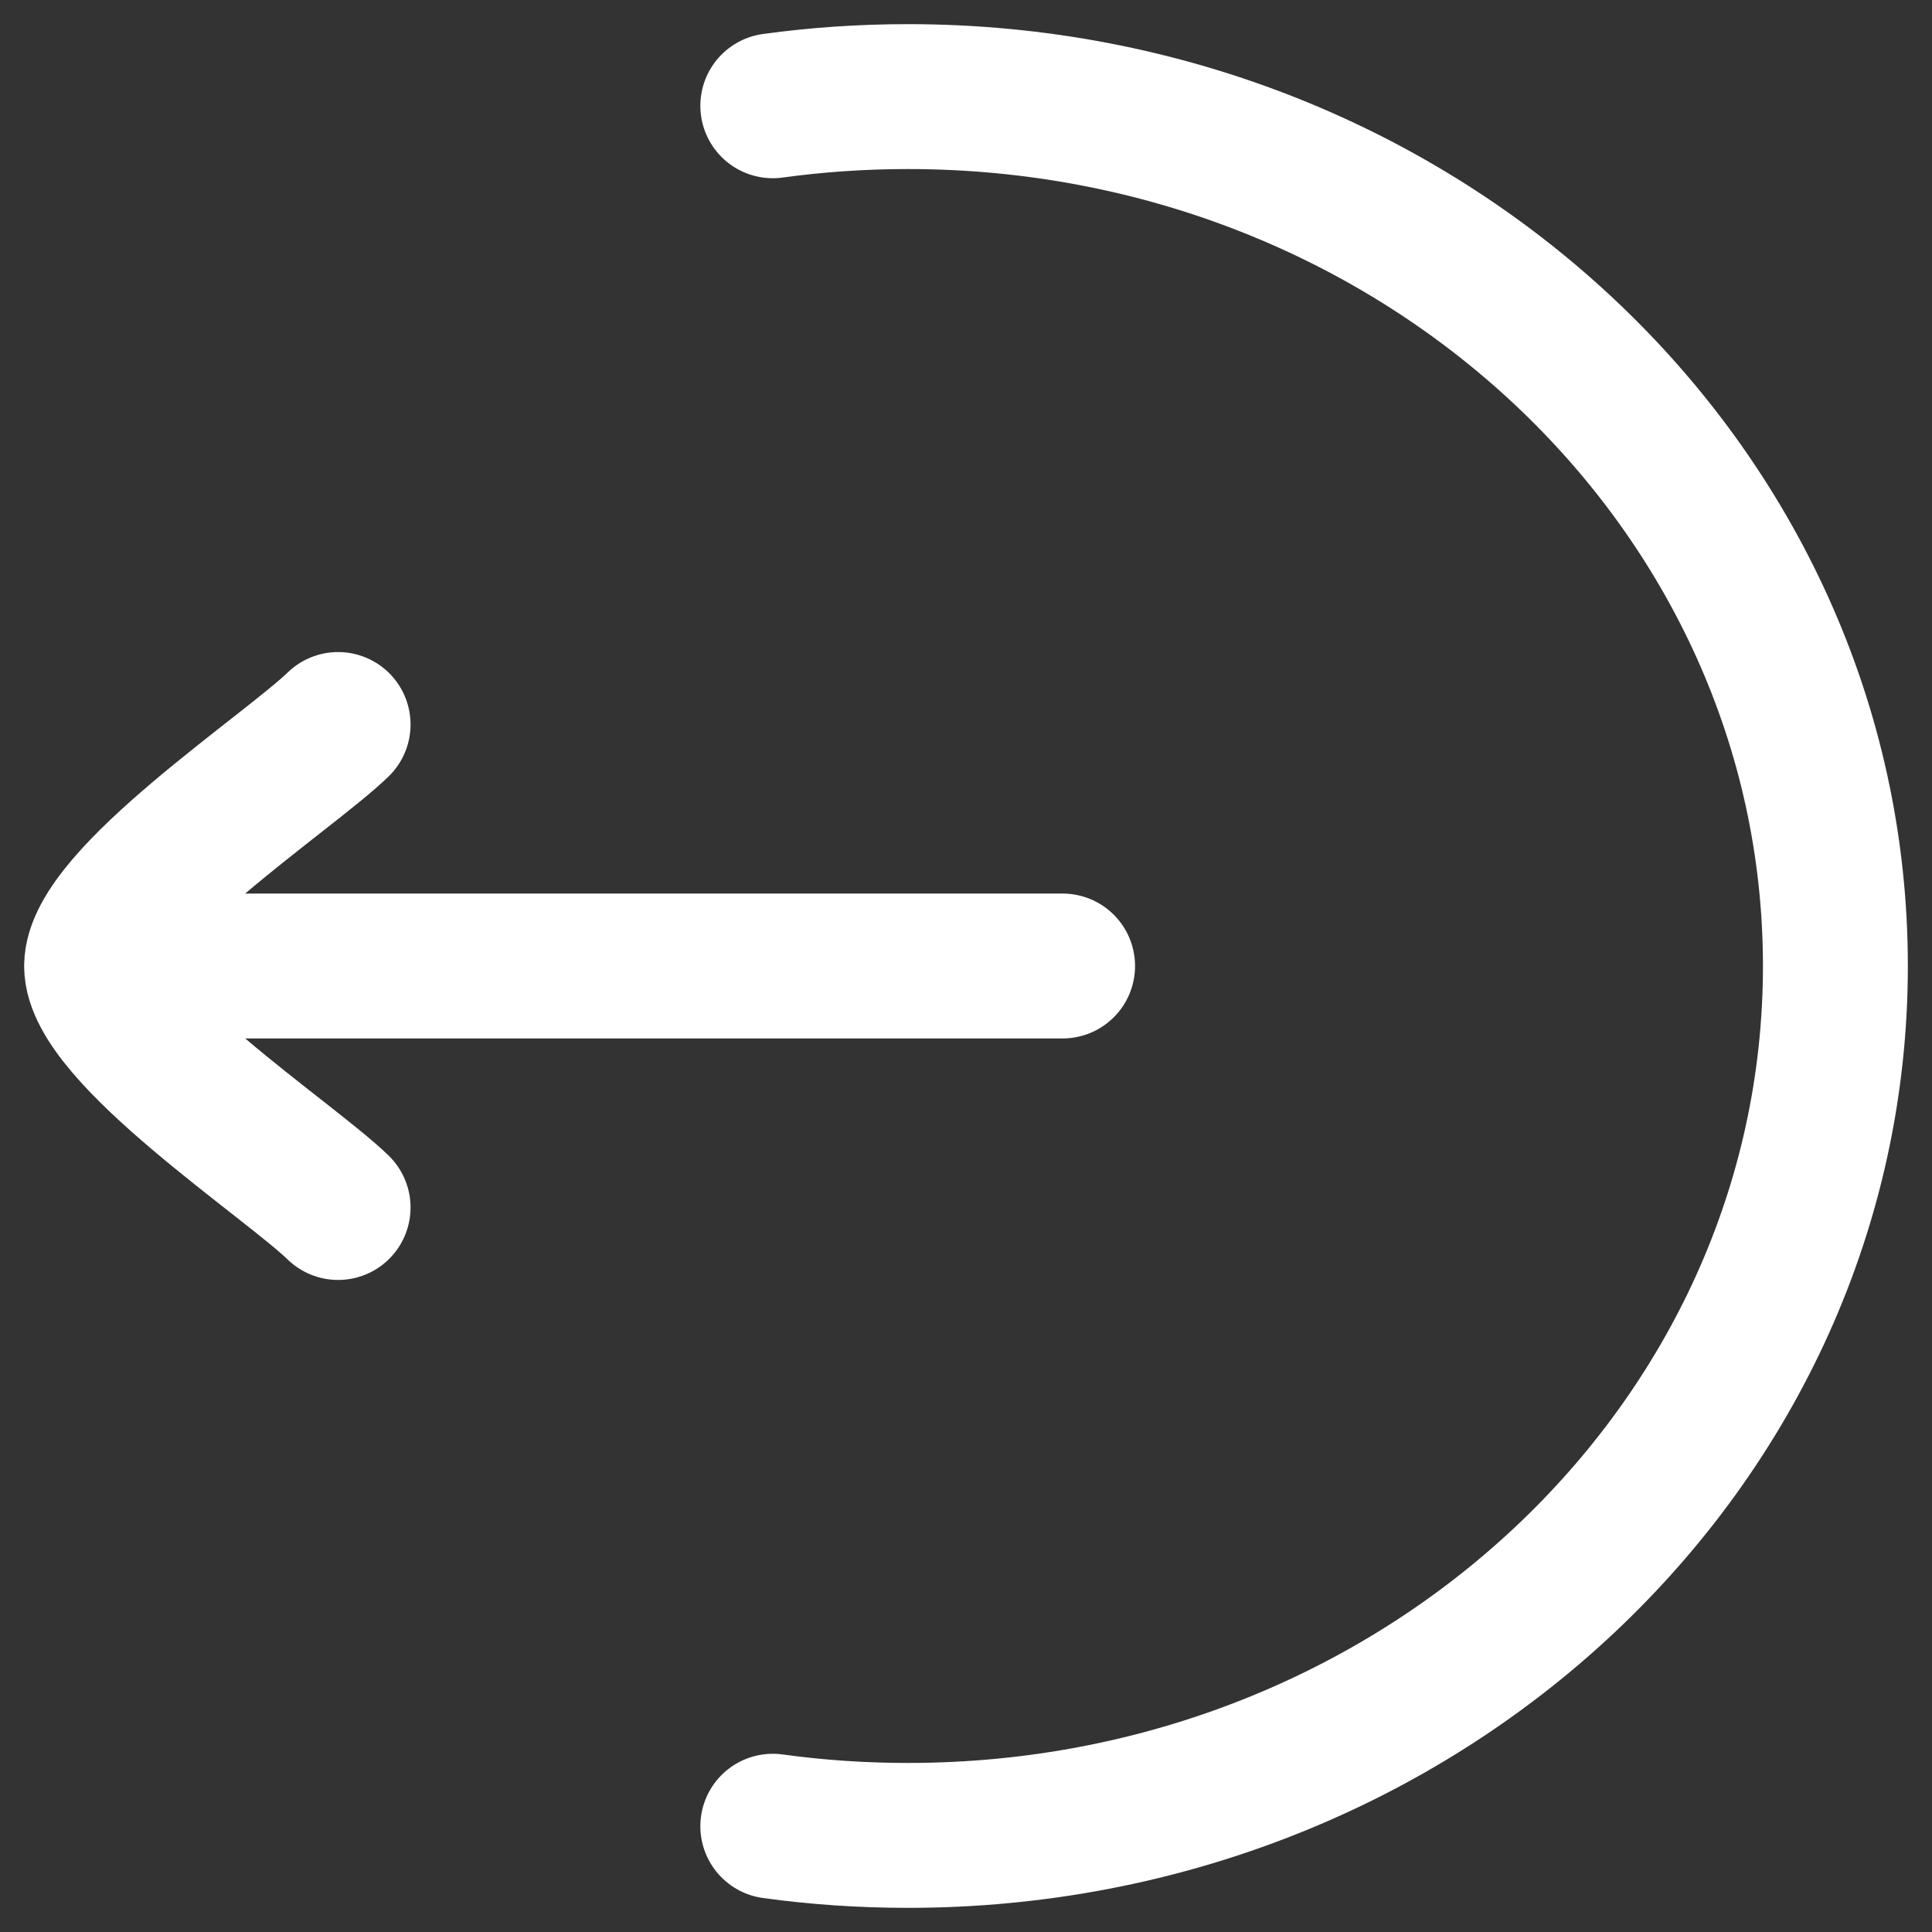 <svg width="20" height="20" viewBox="0 0 20 20" fill="none" xmlns="http://www.w3.org/2000/svg">
<rect x="0" y="0" width="20" height="20" fill="#333333" stroke="none"/>
<g id="elements">
<path id="Ellipse 1536" d="M8 1.095C8.457 1.032 8.924 1 9.4 1C14.702 1 19 5.029 19 10C19 14.971 14.702 19 9.4 19C8.924 19 8.457 18.968 8 18.905" stroke="white" stroke-width="1.5" stroke-linecap="round"/>
<path id="Vector" d="M1 10L11 10M1 10C1 9.3 2.994 7.992 3.5 7.5M1 10C1 10.7 2.994 12.008 3.5 12.5" stroke="white" stroke-width="1.5" stroke-linecap="round" stroke-linejoin="round"/>
</g>
</svg>
